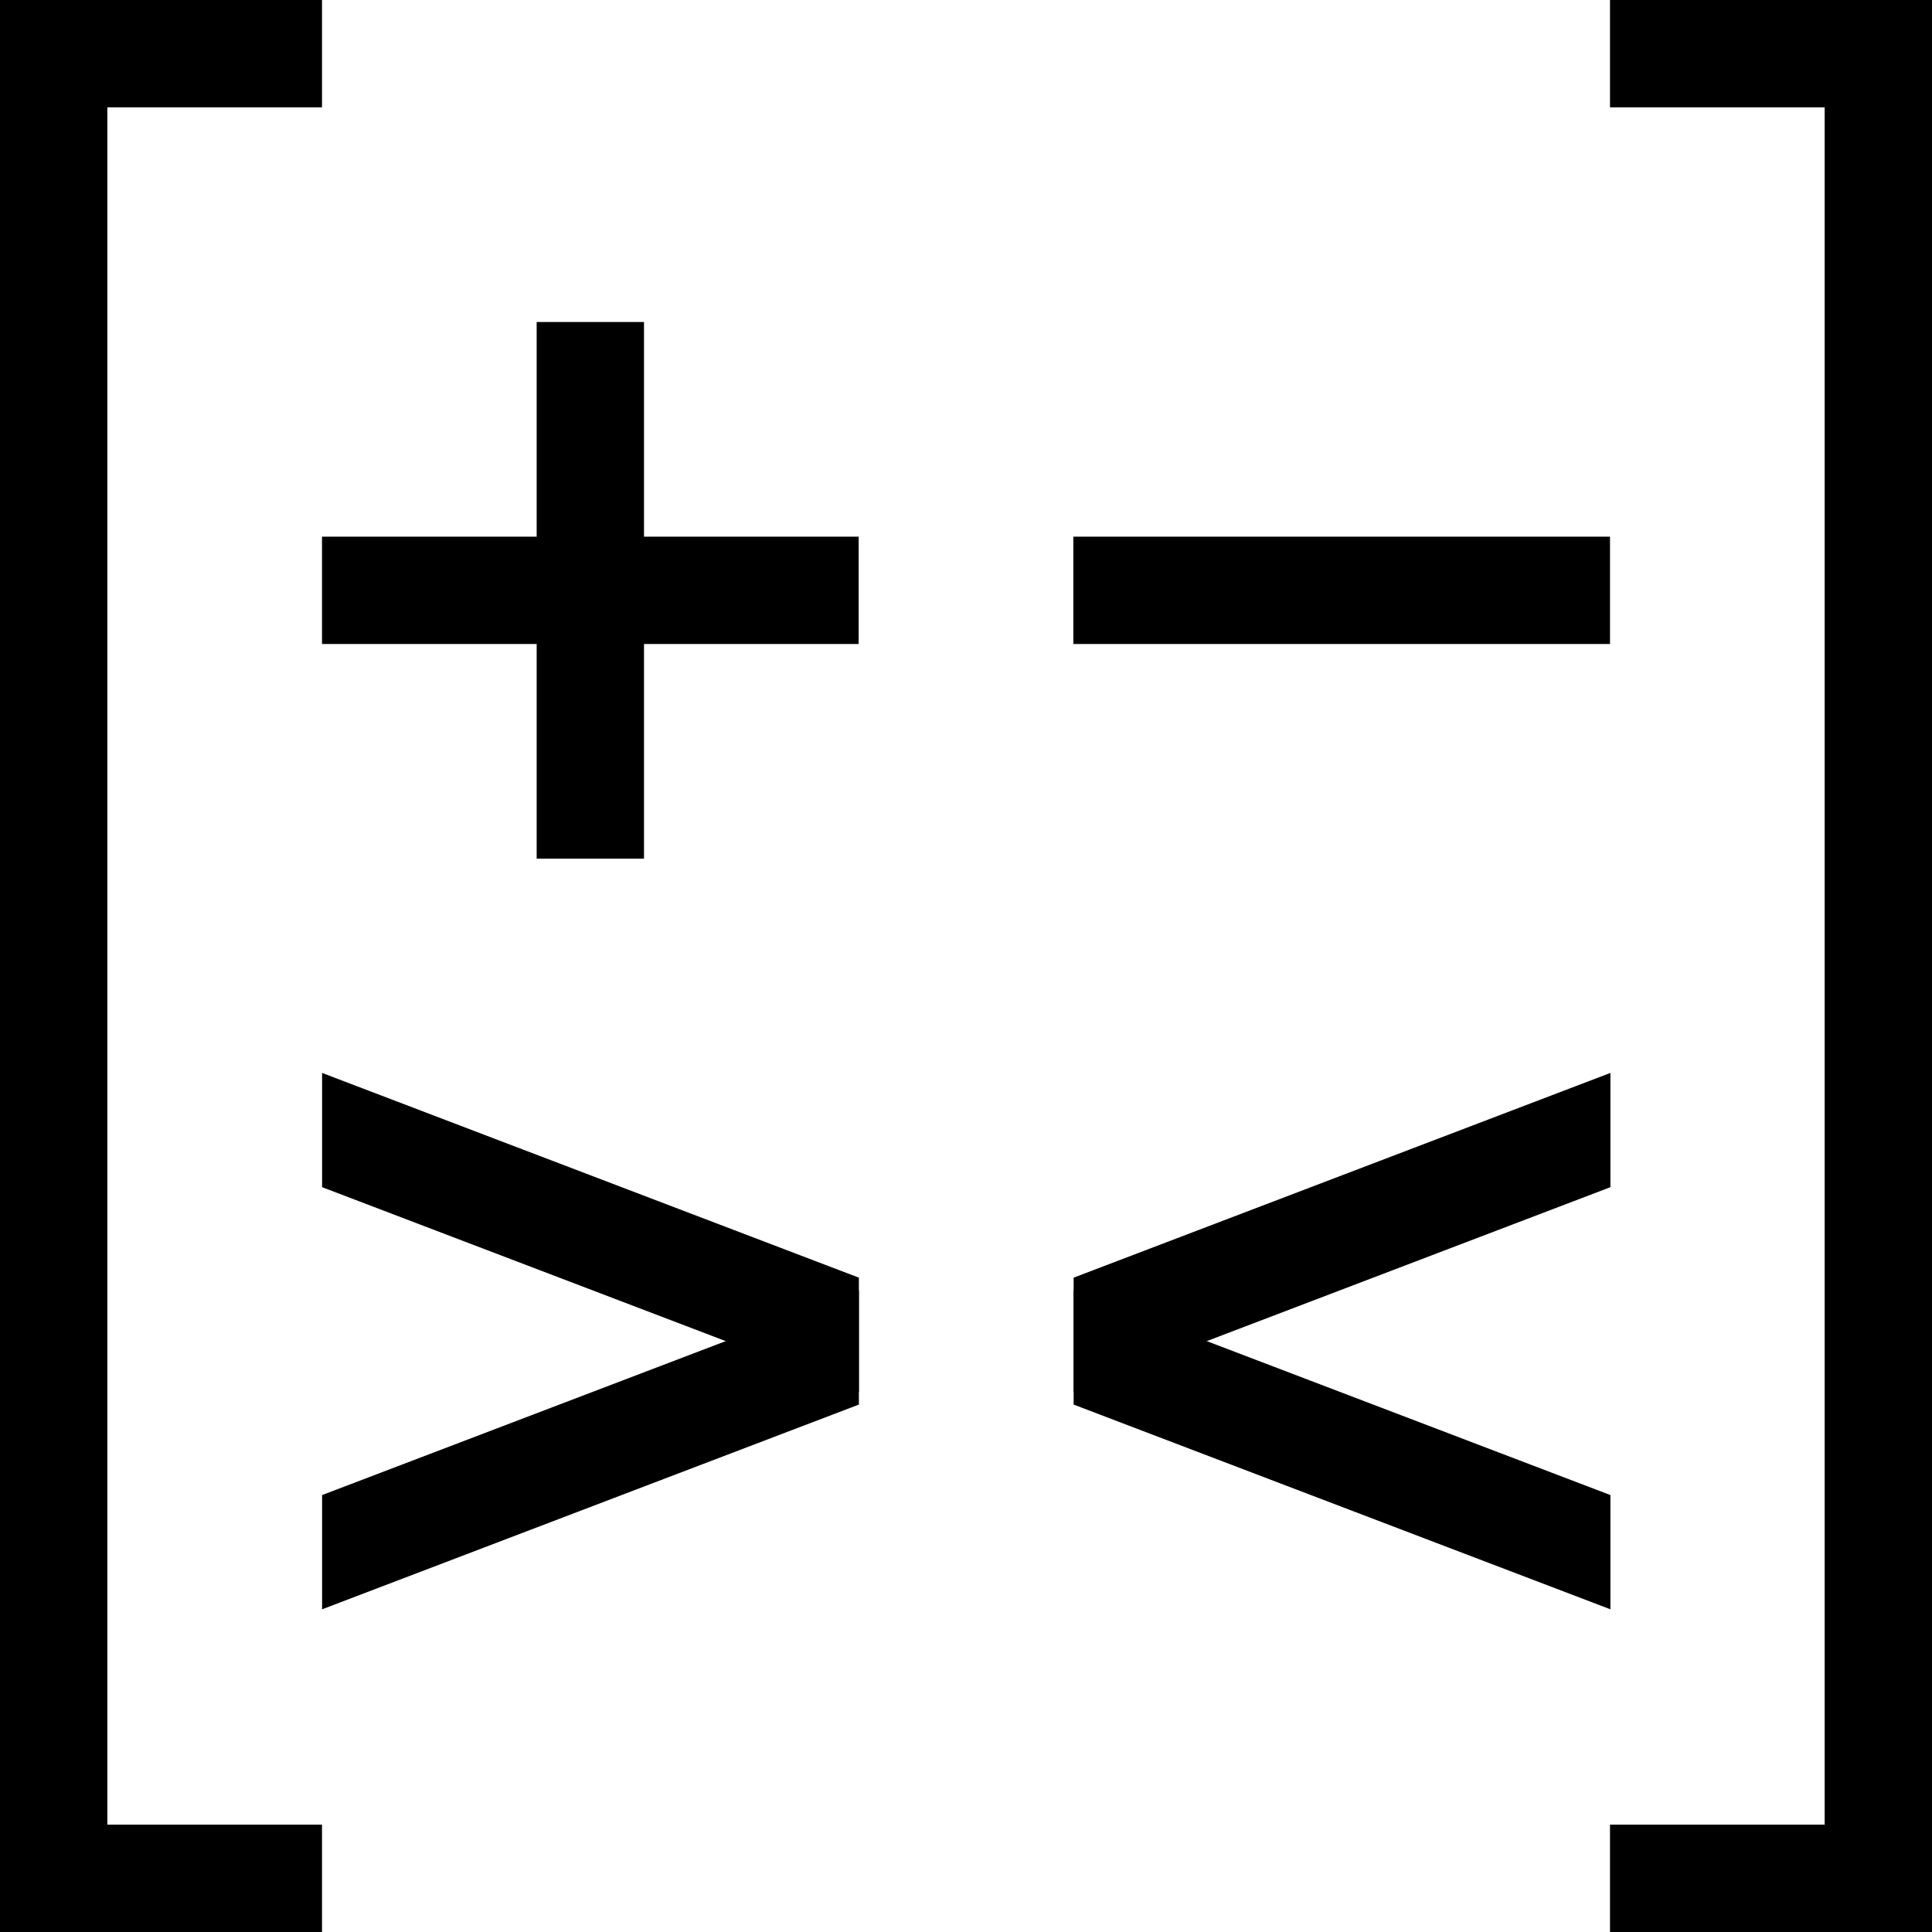 <?xml version="1.0" encoding="UTF-8" standalone="no"?>
<!-- Created with Inkscape (http://www.inkscape.org/) -->

<svg
   id="svg1"
   width="180"
   height="180"
   viewBox="0 0 180 180"
   version="1.1"
   sodipodi:docname="brainfuck.svg"
   inkscape:version="1.4.2 (f4327f4, 2025-05-13)"
   xmlns:inkscape="http://www.inkscape.org/namespaces/inkscape"
   xmlns:sodipodi="http://sodipodi.sourceforge.net/DTD/sodipodi-0.dtd"
   xmlns="http://www.w3.org/2000/svg"
   xmlns:svg="http://www.w3.org/2000/svg">
  <!-- style="background-color: white;"> --> <!-- export apple-touch-icon png -->
  <style
     id="style1">
      rect {
         fill: black;
         @media (prefers-color-scheme: dark) {
            fill: white;
         }
      }
  </style>
  <!-- export apple-touch-icon png -->
  <!--
  <style
     id="style2"
     class="apple-touch-icon-png">
      svg#svg1 {
         background-color: white;
      }
      g#layer1 {
         transform: matrix(0.77777778,0,0,0.77777778,20,20);
      }
  </style>
  -->
  <sodipodi:namedview
     id="namedview1"
     pagecolor="#ffffff"
     bordercolor="#000000"
     borderopacity="0.25"
     inkscape:showpageshadow="2"
     inkscape:pageopacity="0.0"
     inkscape:pagecheckerboard="0"
     inkscape:deskcolor="#d1d1d1"
     inkscape:document-units="px"
     inkscape:zoom="5.78"
     inkscape:cx="90.224913"
     inkscape:cy="89.359862"
     inkscape:window-width="2256"
     inkscape:window-height="1470"
     inkscape:window-x="-11"
     inkscape:window-y="-11"
     inkscape:window-maximized="1"
     inkscape:current-layer="layer1"
     inkscape:export-bgcolor="#ffffffff" />
  <defs
     id="defs1" />
  <g
     id="layer1"
     inkscape:label="Layer 1"
     inkscape:groupmode="layer">
     <!-- transform="matrix(0.83333333,0,0,0.83333333,15,15)"> --> <!-- export apple-touch-icon png -->
     <!-- transform="matrix(0.77777778,0,0,0.77777778,20,20)"> --> <!-- export apple-touch-icon png -->
     <!--
     padding=15px -> 拡大縮小150px
     padding=20px -> 拡大縮小140px
     scale() translate() -> matrix()
     -->
    <g
       id="g1"
       inkscape:label="[">
       <!--
       x="0"
       y="0"
       width="30"
       height="180"
       -->
      <rect
         id="rect1-1"
         x="0"
         y="0"
         width="30"
         height="10"
         fill="#000000" />
      <rect
         id="rect1-2"
         x="0"
         y="0"
         width="10"
         height="180"
         fill="#000000" />
      <rect
         id="rect1-3"
         x="0"
         y="170"
         width="30"
         height="10"
         fill="#000000" />
    </g>
    <g
       id="g2"
       inkscape:label="]">
       <!--
       x="150"
       y="0"
       width="30"
       height="180"
       -->
      <rect
         id="rect2-1"
         x="150"
         y="0"
         width="30"
         height="10"
         fill="#000000" />
      <rect
         id="rect2-2"
         x="170"
         y="0"
         width="10"
         height="180"
         fill="#000000" />
      <rect
         id="rect2-3"
         x="150"
         y="170"
         width="30"
         height="10"
         fill="#000000" />
    </g>
    <g
       id="g3"
       inkscape:label="+">
       <!--
       x="30"
       y="30"
       width="50"
       height="50"
       -->
      <rect
         id="rect3-1"
         x="30"
         y="50"
         width="50"
         height="10"
         fill="#000000" />
      <rect
         id="rect3-2"
         x="50"
         y="30"
         width="10"
         height="50"
         fill="#000000" />
    </g>
    <g
       id="g4"
       inkscape:label="-">
       <!--
       x="100"
       y="50"
       width="50"
       height="10"
       -->
      <rect
         id="rect4-1"
         x="100"
         y="50"
         width="50"
         height="10"
         fill="#000000" />
    </g>
    <g
       id="g5"
       inkscape:label="&gt;"
       transform="matrix(1.155,0,0,0.763,-8.509,28.657)">
       <!--
       x="30"
       y="100"
       width="50"
       height="50"
       scale() translate() -> matrix()
       -->
      <rect
         id="rect5-1"
         x="38.509"
         y="74.199"
         width="50"
         height="13.95"
         transform="matrix(0.866,0.5,0,1,0,0)"
         fill="#000000" />
         <!--
         平行四辺形の高さ=約10 -> height="13.95"
         傾斜,回転角度=約30deg
         translate() rotate() skew() -> matrix()
         -->
      <rect
         id="rect5-2"
         x="38.509"
         y="164.254"
         width="50"
         height="13.95"
         transform="matrix(0.866,-0.5,0,1,0,0)"
         fill="#000000" />
         <!--
         平行四辺形の高さ=約10 -> height="13.95"
         傾斜,回転角度=約30deg
         translate() rotate() skew() -> matrix()
         -->
    </g>
    <g
       id="g6"
       inkscape:label="&lt;"
       transform="matrix(1.155,0,0,0.763,-19.338,28.657)">
       <!--
       x="100"
       y="100"
       width="50"
       height="50"
       scale() translate() -> matrix()
       -->
      <rect
         id="rect6-1"
         x="119.338"
         y="178.122"
         width="50"
         height="13.95"
         transform="matrix(0.866,-0.5,0,1,0,0)"
         fill="#000000" />
         <!--
         平行四辺形の高さ=約10 -> height="13.95"
         傾斜,回転角度=約30deg
         translate() rotate() skew() -> matrix()
         -->
      <rect
         id="rect6-2"
         x="119.338"
         y="60.331"
         width="50"
         height="13.95"
         transform="matrix(0.866,0.5,0,1,0,0)"
         fill="#000000" />
         <!--
         平行四辺形の高さ=約10 -> height="13.95"
         傾斜,回転角度=約30deg
         translate() rotate() skew() -> matrix()
         -->
    </g>
  </g>
</svg>
